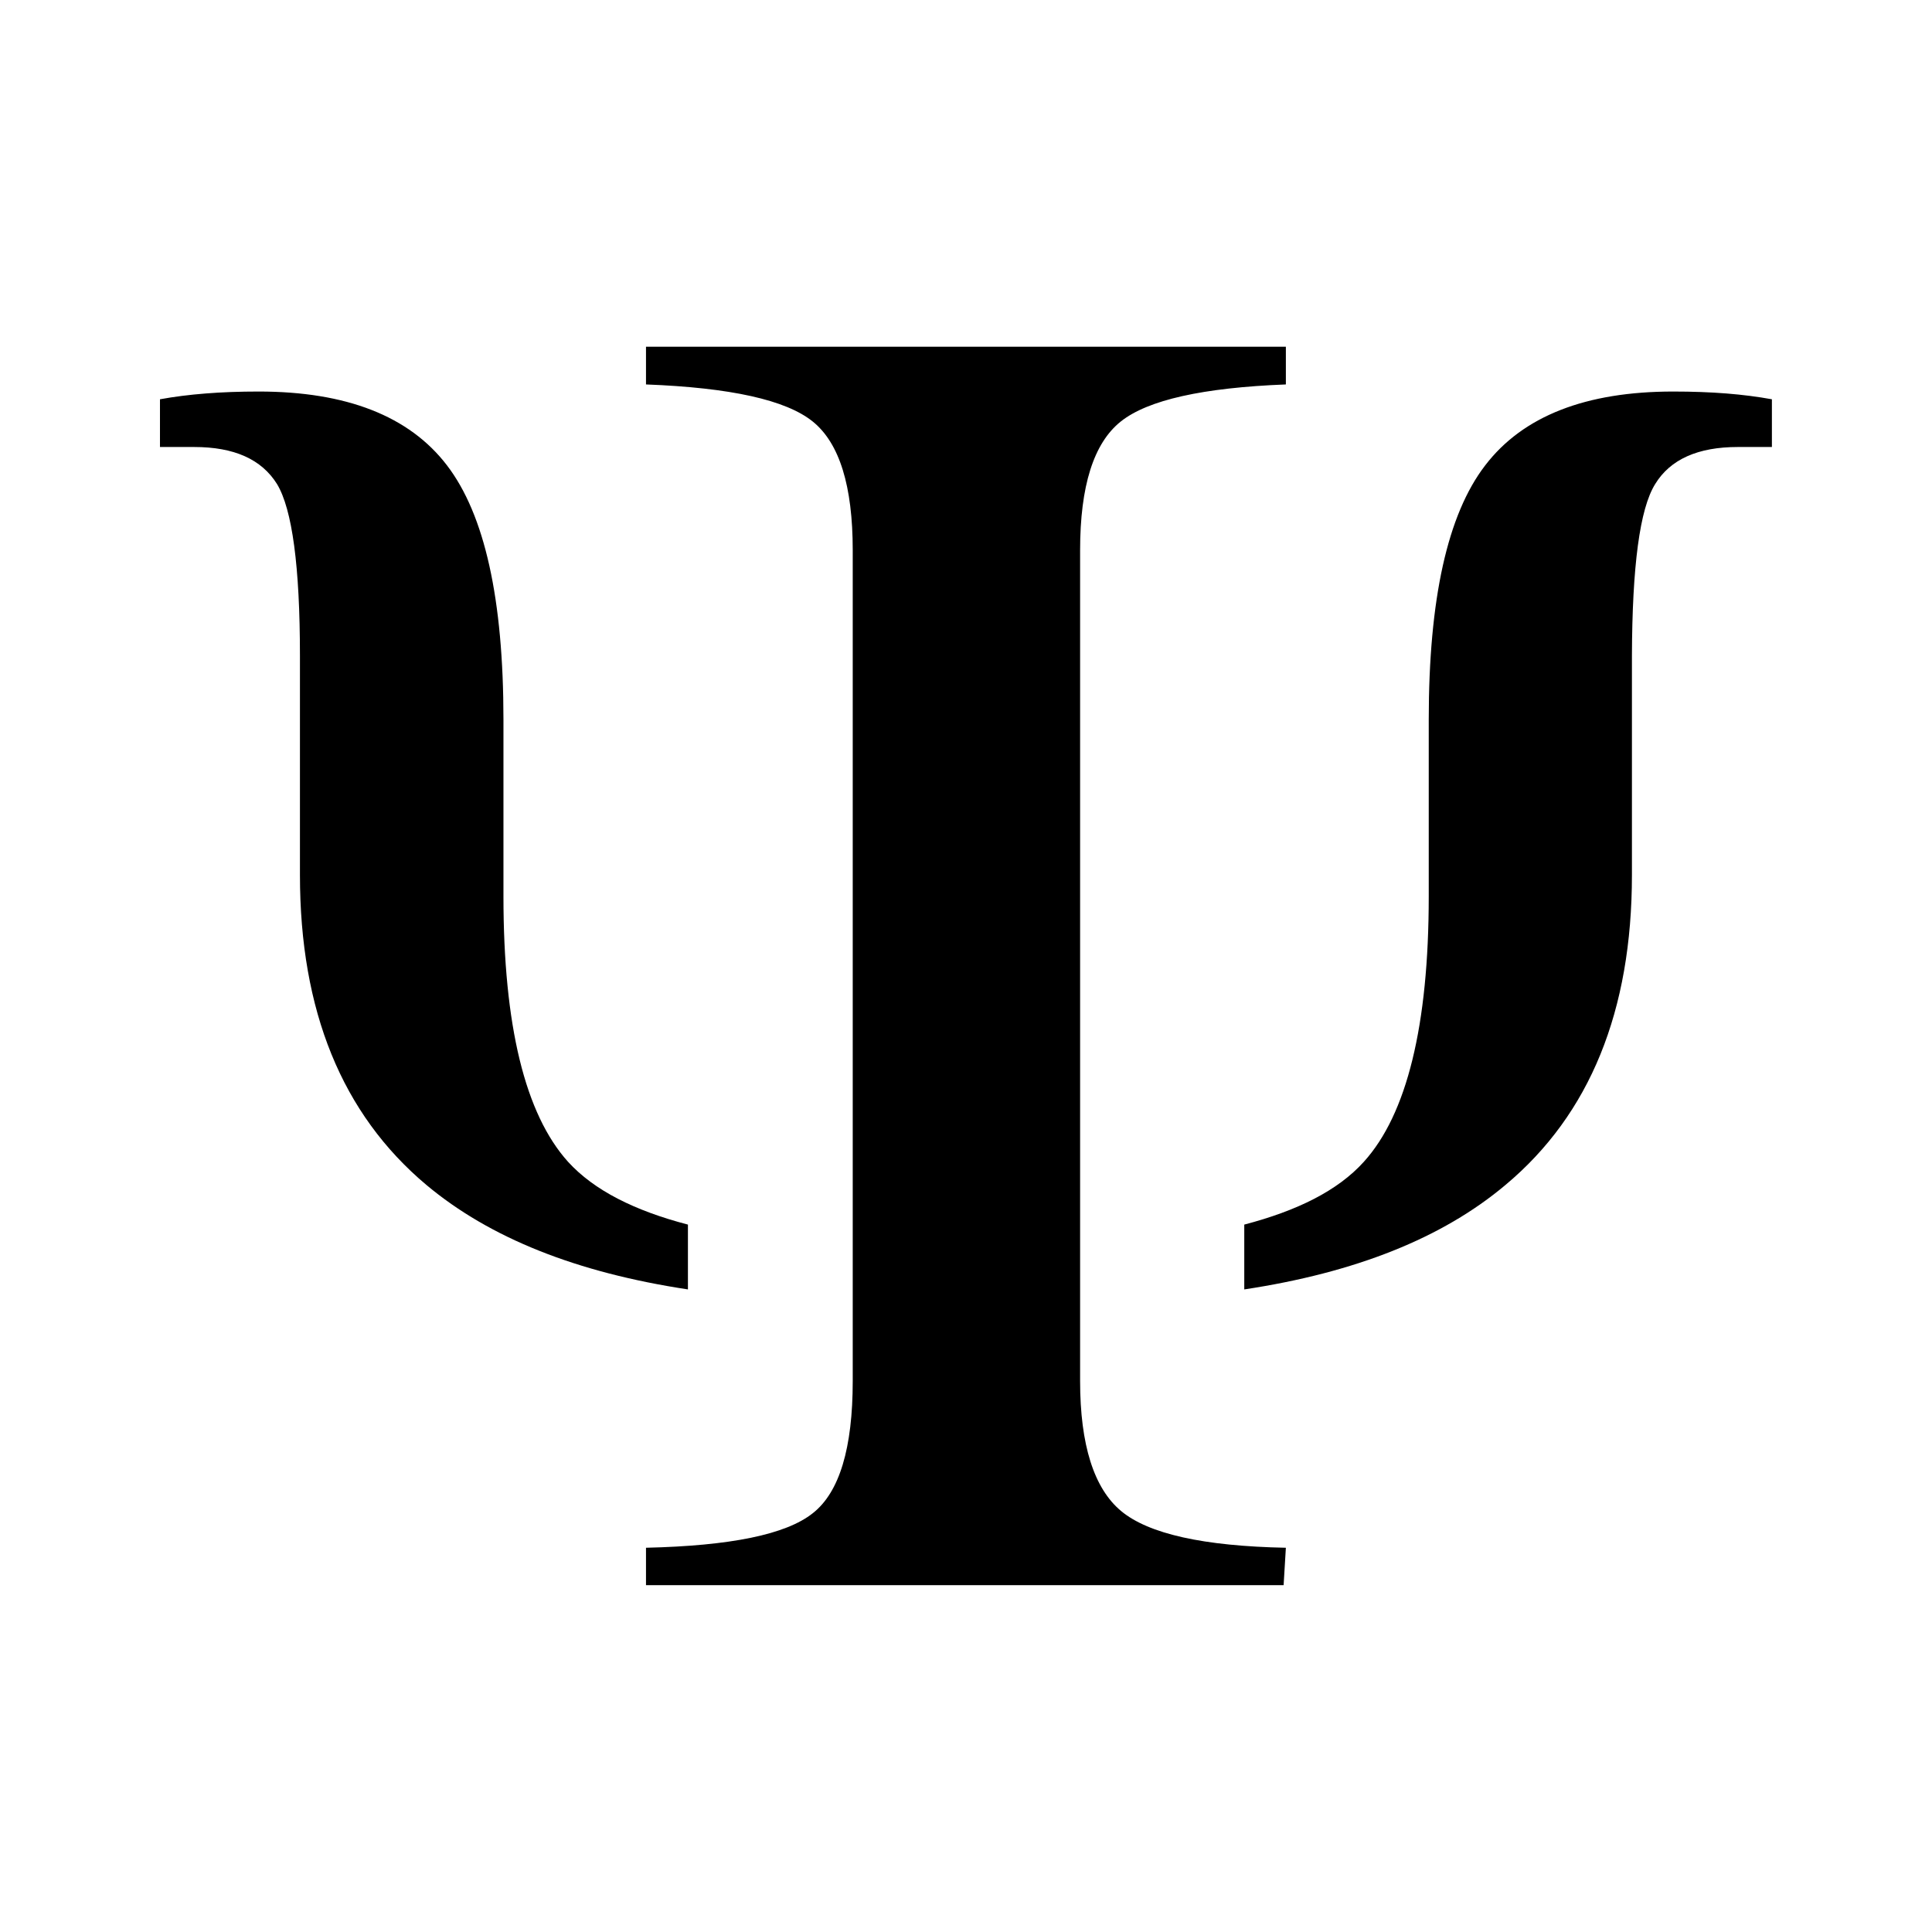 <svg xmlns="http://www.w3.org/2000/svg" width="100%" height="100%" viewBox="0 0 599.04 599.04"><path fill="currentColor" d="M176.1 360.2v0c8.1 8.9 20.7 15.2 37.2 19.5v20.1c-34.4-5.2-61.4-15.9-81.1-32.4-26.2-22-39.2-54-39.2-96.1v-68c0-27.7-2.4-45.4-7.1-53.2-4.8-7.7-13.3-11.5-25.7-11.5h-10.6v-14.8c4.4-0.8 9.1-1.4 14.2-1.8 5-0.4 10.5-0.6 16.4-0.6 27.2 0 46.7 7.6 58.4 22.9 11.7 15.3 17.5 41.5 17.5 78.8v54.8c0 40.1 6.7 67.5 20 82.3zM422.9 360.2c13.3-14.7 20.1-42.2 20.1-82.3v-54.8c0-37.3 5.8-63.6 17.5-78.8 11.7-15.3 31.2-22.9 58.3-22.9 6 0 11.4 0.2 16.5 0.6 5 0.4 9.7 1 14.1 1.8v14.8h-10.6c-12.3 0-20.9 3.8-25.6 11.5-4.8 7.7-7.1 25.5-7.2 53.2v68c0 42.1-13 74.2-39.2 96.1-19.6 16.5-46.6 27.2-81 32.4v-20.1c16.4-4.3 29-10.5 37.1-19.5v0zM347.5 130.7h0c-8.4 6.7-12.6 20-12.6 39.9v257.6c0 19.8 4.3 33.3 12.7 40.3 8.5 7.1 25.6 10.9 51.1 11.4l-0.7 11.6h-197.7v-11.6c26.2-0.6 43.4-4.1 51.7-10.7 8.3-6.5 12.4-20.2 12.4-41v-257.6c0-19.9-4.1-33.2-12.4-39.9-8.3-6.7-25.5-10.5-51.7-11.5v-11.7h198.4v11.7c-25.7 1-42.8 4.8-51.2 11.5z" /></svg>